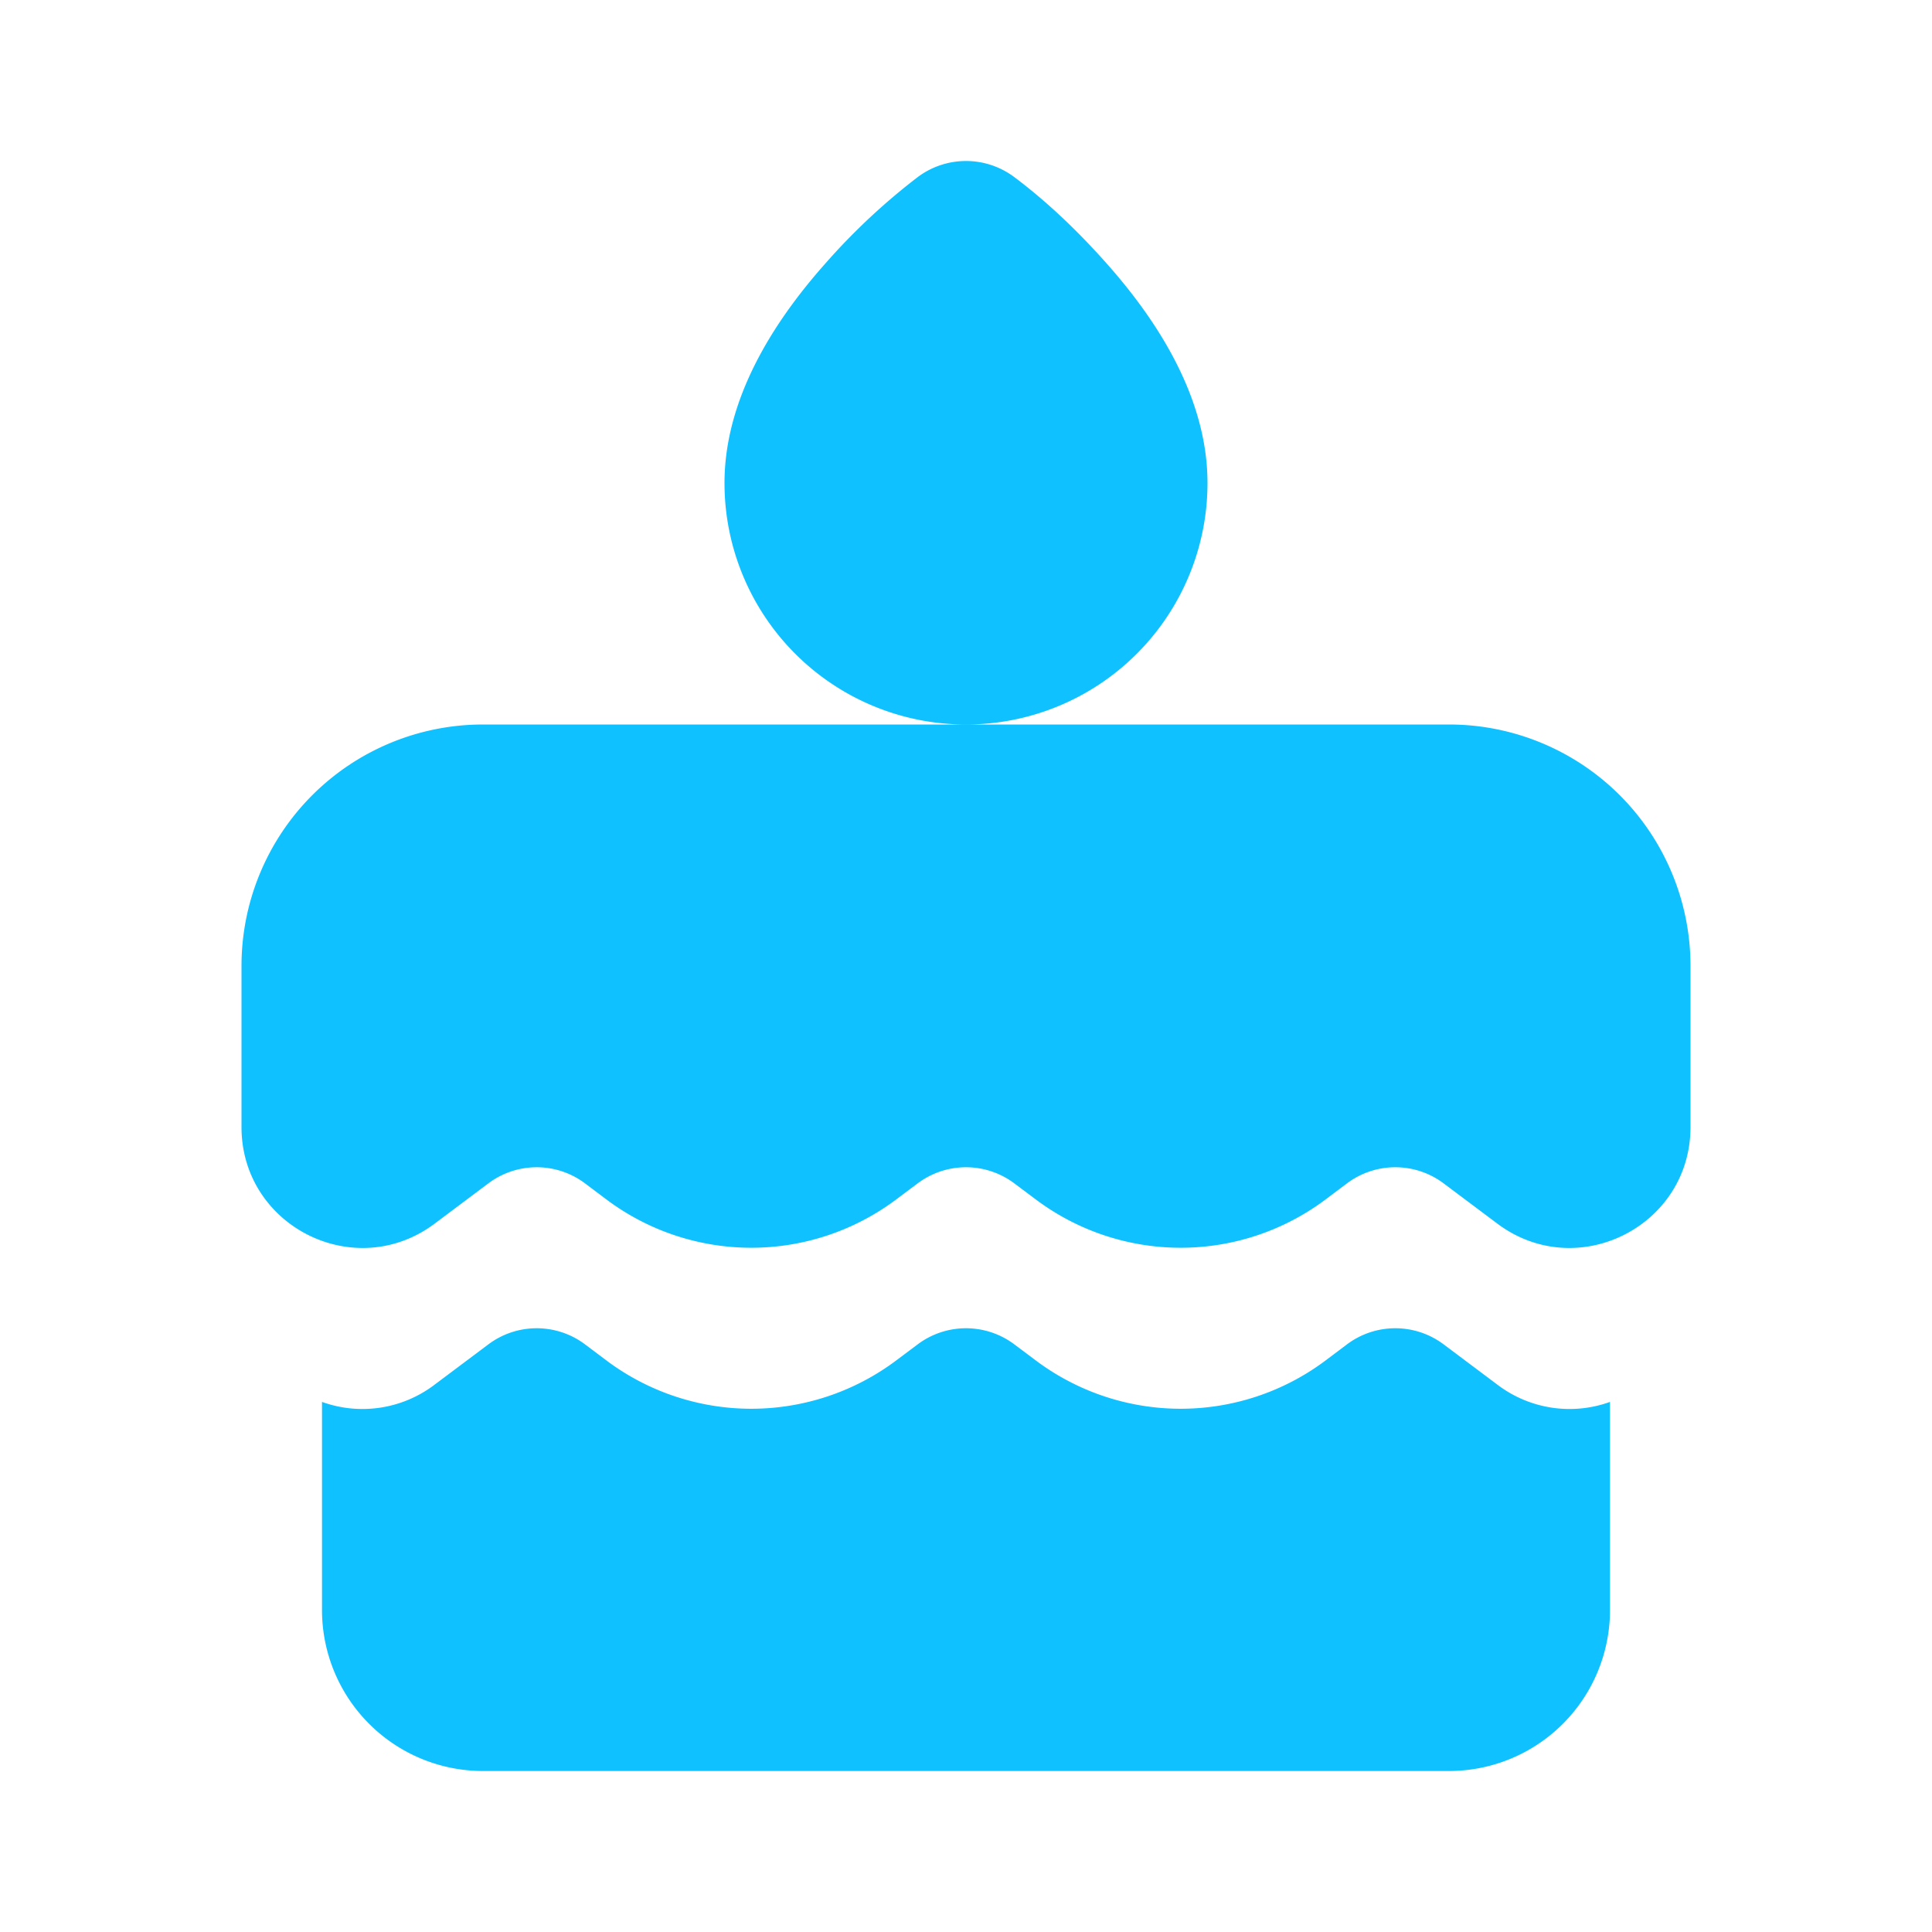 <svg xmlns="http://www.w3.org/2000/svg" width="24" height="24" viewBox="0 0 24 24"><rect width="24" height="24" fill="none"/><g fill="none"><path d="m12.594 23.258l-.012.002l-.071.035l-.02.004l-.014-.004l-.071-.036q-.016-.004-.024.006l-.004.01l-.017.428l.005.02l.01.013l.104.074l.015.004l.012-.004l.104-.074l.012-.016l.004-.017l-.017-.427q-.004-.016-.016-.018m.264-.113l-.014.002l-.184.093l-.01.01l-.003.011l.018.43l.005.012l.008.008l.201.092q.019.005.029-.008l.004-.014l-.034-.614q-.005-.019-.02-.022m-.715.002a.02.02 0 0 0-.027.006l-.006.014l-.034.614q.001.018.017.024l.015-.002l.201-.093l.01-.008l.003-.011l.018-.43l-.003-.012l-.01-.01z"/><path fill="#10c1ff" d="M12.6 2.2a1 1 0 0 0-1.2 0a8 8 0 0 0-1.147 1.073C9.73 3.862 9 4.855 9 6a3 3 0 0 0 3 3H6a3 3 0 0 0-3 3v2c0 1.236 1.411 1.942 2.4 1.2l.667-.5a1 1 0 0 1 1.2 0l.266.2a3 3 0 0 0 3.6 0l.267-.2a1 1 0 0 1 1.2 0l.267.2a3 3 0 0 0 3.6 0l.266-.2a1 1 0 0 1 1.2 0l.667.5c.989.742 2.4.036 2.4-1.2v-2a3 3 0 0 0-3-3h-6a3 3 0 0 0 3-3c0-1.145-.73-2.138-1.253-2.727c-.346-.39-.73-.76-1.147-1.073M4 17.415V20a2 2 0 0 0 2 2h12a2 2 0 0 0 2-2v-2.585a1.48 1.48 0 0 1-1.4-.215l-.667-.5a1 1 0 0 0-1.2 0l-.266.2a3 3 0 0 1-3.6 0l-.267-.2a1 1 0 0 0-1.2 0l-.267.2a3 3 0 0 1-3.6 0l-.266-.2a1 1 0 0 0-1.2 0l-.667.5a1.48 1.48 0 0 1-1.4.215"/></g></svg>